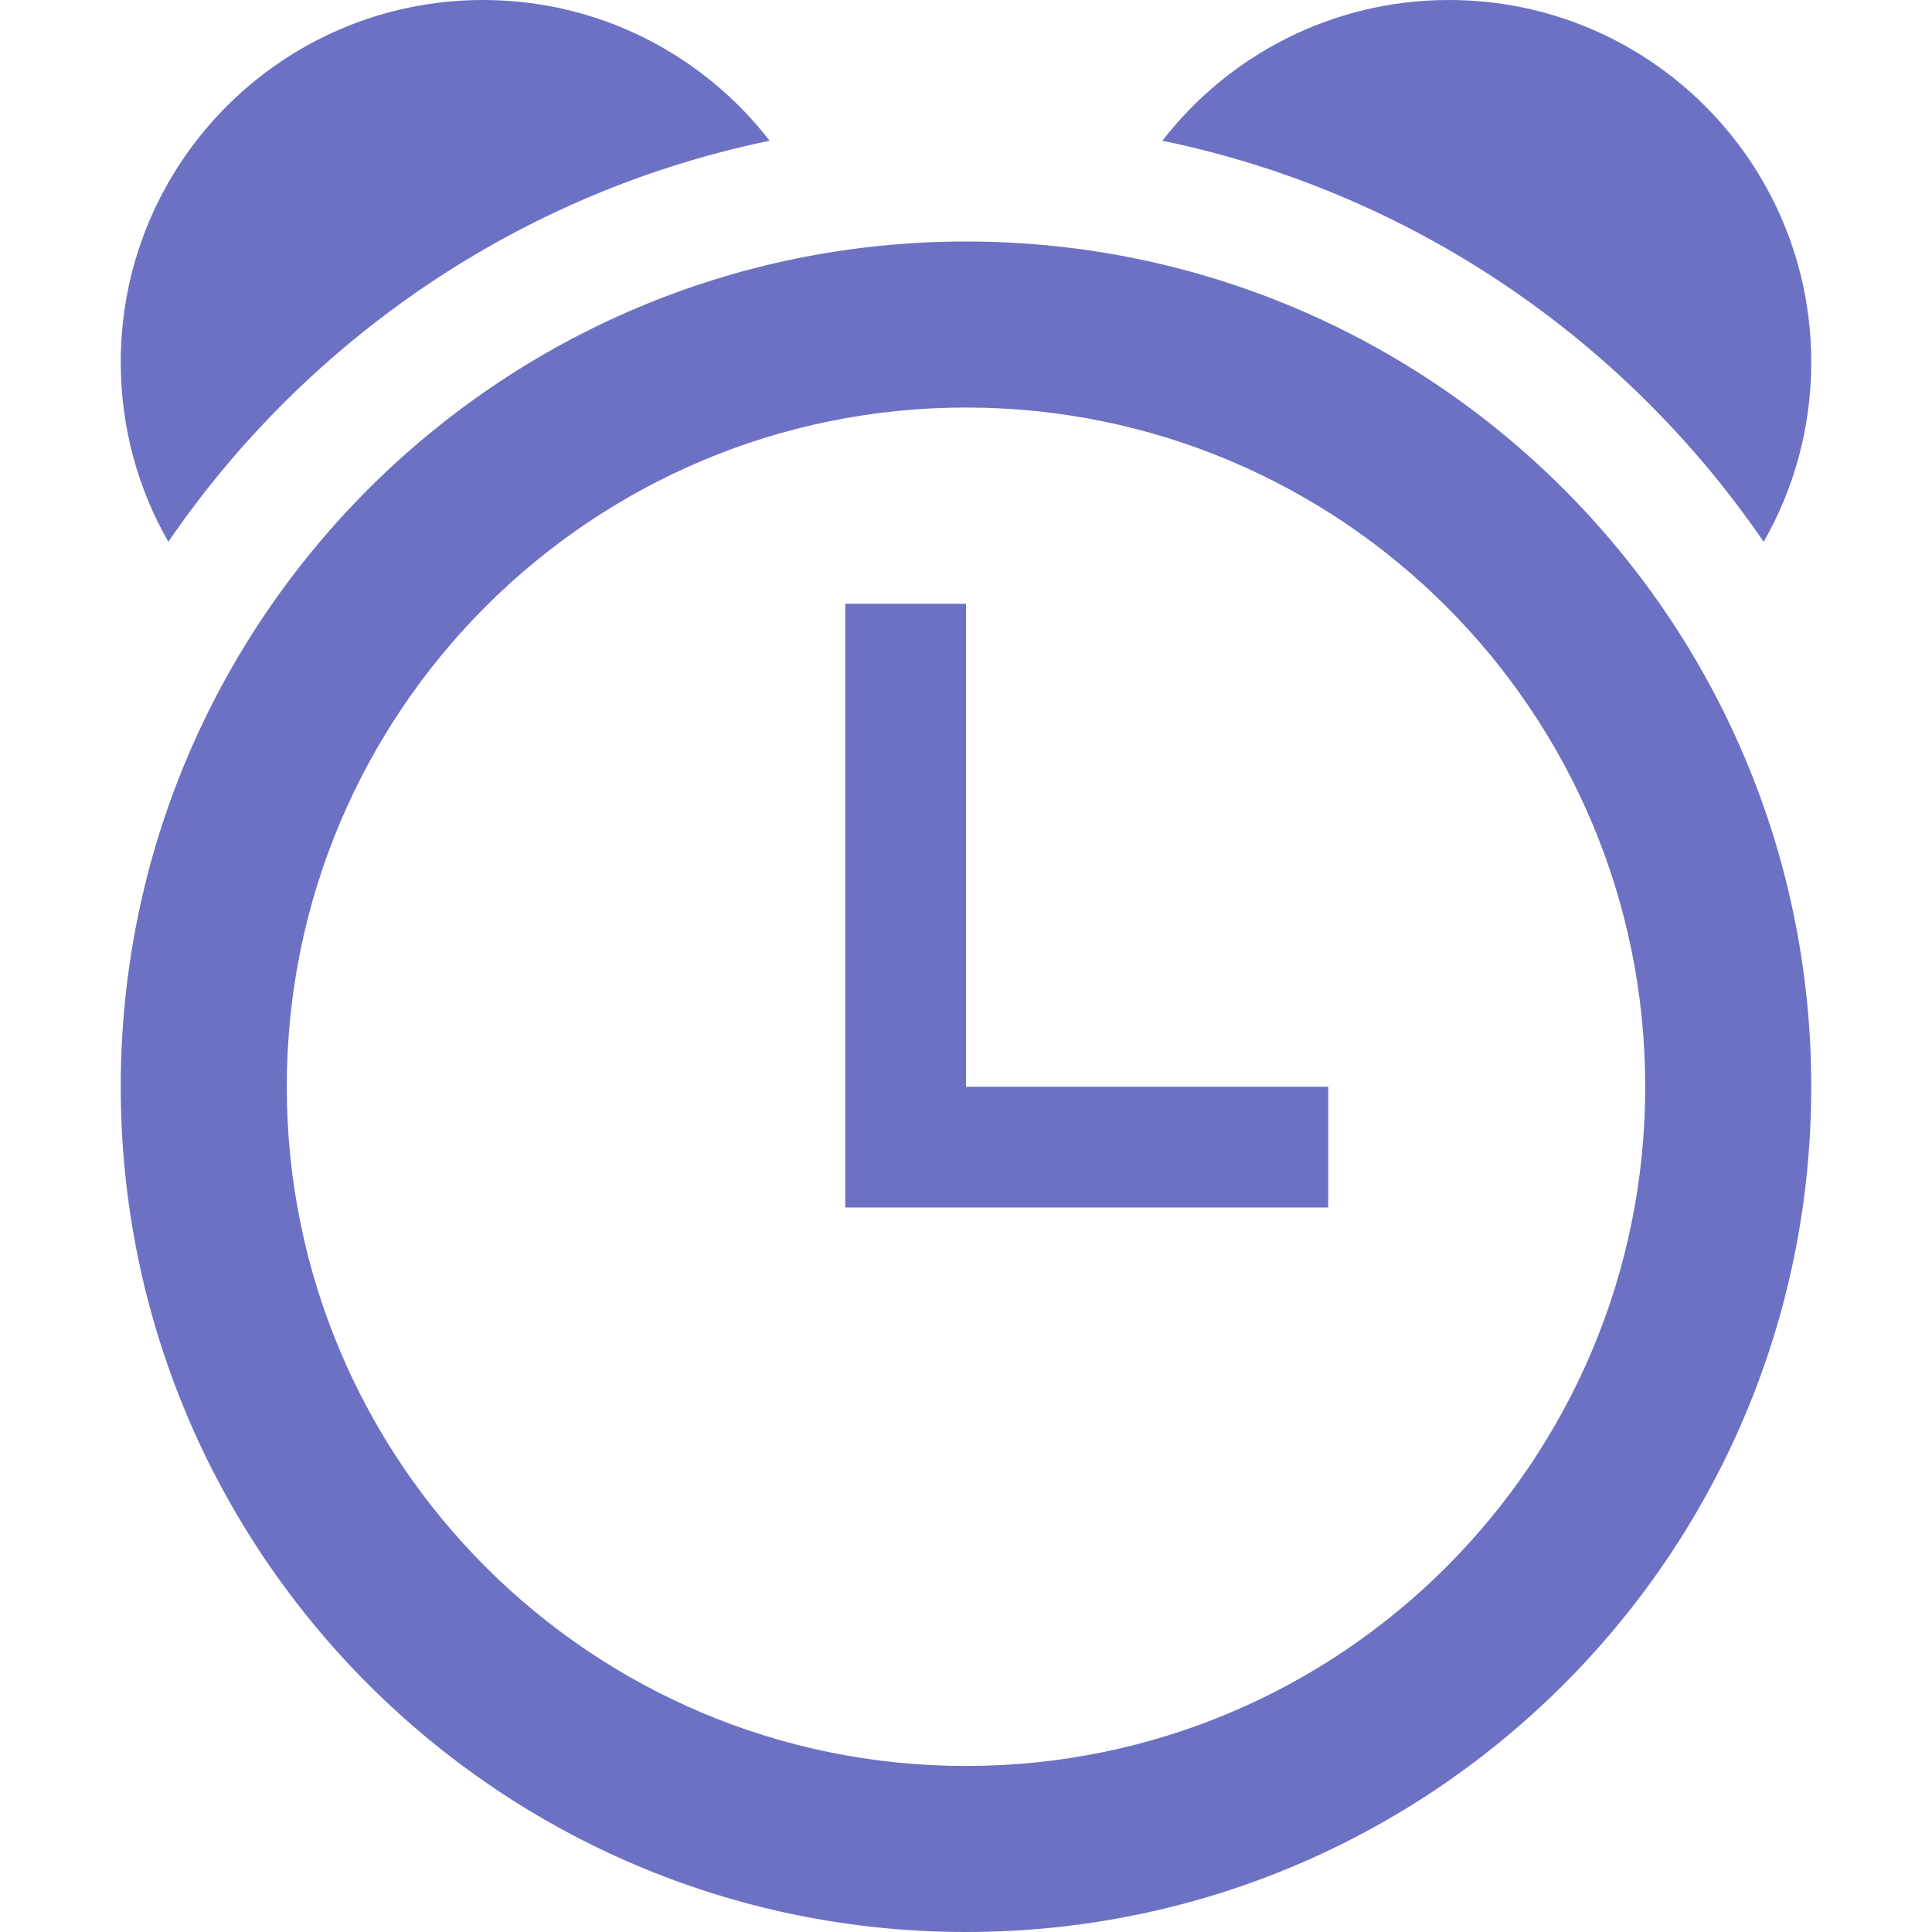 <!DOCTYPE svg PUBLIC "-//W3C//DTD SVG 1.1//EN" "http://www.w3.org/Graphics/SVG/1.1/DTD/svg11.dtd">
<svg xmlns="http://www.w3.org/2000/svg" xmlns:xlink="http://www.w3.org/1999/xlink" version="1.1" width="64px" height="64px" viewBox="0 0 64 64">
<path d="M32 8c-15.464 0-28 12.536-28 28s12.536 28 28 28 28-12.536 28-28-12.536-28-28-28zM32 58.5c-12.427 0-22.5-10.074-22.5-22.5s10.073-22.5 22.5-22.5c12.426 0 22.5 10.073 22.5 22.5s-10.074 22.5-22.5 22.5zM58.424 17.948c1.003-1.753 1.576-3.784 1.576-5.948 0-6.628-5.373-12-12-12-3.864 0-7.3 1.826-9.495 4.662 8.243 1.702 15.325 6.575 19.919 13.286v0zM25.495 4.662c-2.195-2.836-5.631-4.662-9.495-4.662-6.628 0-12 5.372-12 12 0 2.165 0.573 4.195 1.576 5.948 4.594-6.711 11.676-11.584 19.919-13.286z" fill="#6c71c4"/>
<path d="M32 36v-16h-4v20h16v-4z" fill="#6c71c4"/>
</svg>